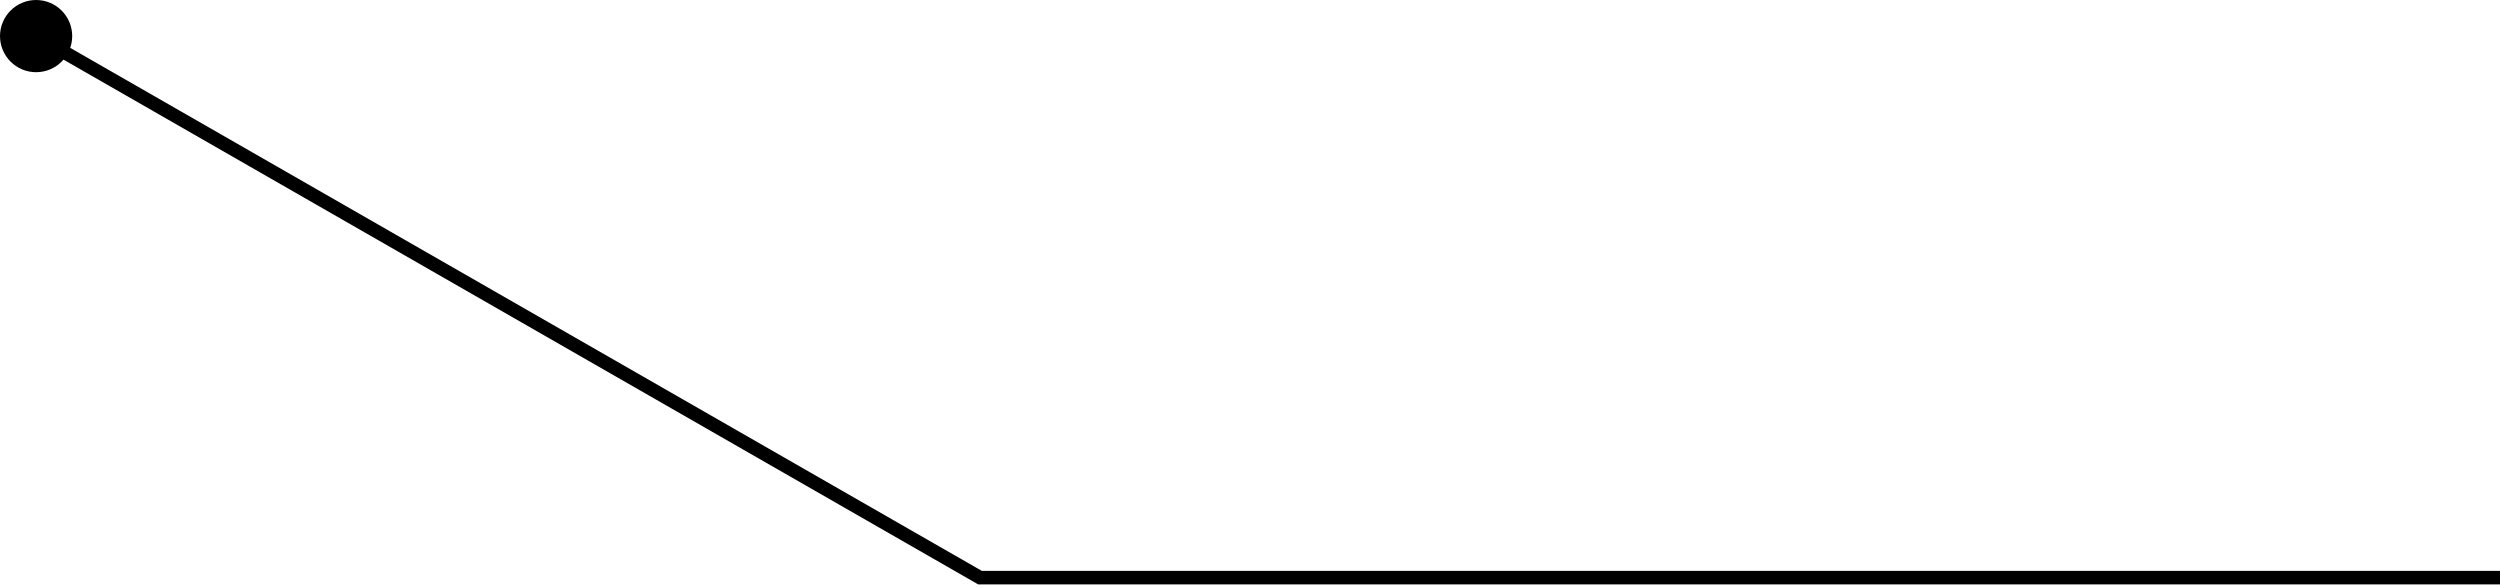 <svg width="370" height="87" viewBox="0 0 370 87" fill="none" xmlns="http://www.w3.org/2000/svg">
<path d="M4.06043e-05 5.343C4.06043e-05 8.294 2.392 10.686 5.343 10.686C8.294 10.686 10.686 8.294 10.686 5.343C10.686 2.392 8.294 -8.16863e-05 5.343 -8.16863e-05C2.392 -8.16863e-05 4.06043e-05 2.392 4.06043e-05 5.343ZM145.035 85.487L144.536 86.356L144.768 86.489H145.035V85.487ZM5.343 5.343L4.844 6.212L144.536 86.356L145.035 85.487L145.533 84.618L5.842 4.474L5.343 5.343ZM145.035 85.487V86.489H370V85.487V84.486H145.035V85.487Z" fill="black"/>
</svg>
